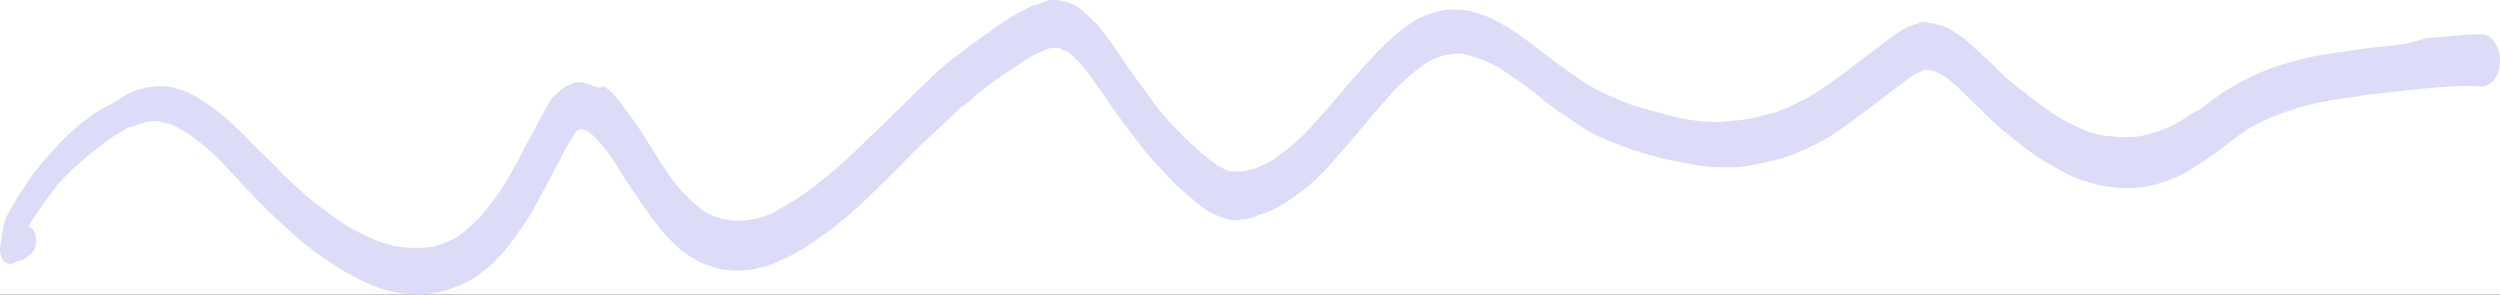 <svg width="348" height="41" viewBox="0 0 348 41" fill="none" xmlns="http://www.w3.org/2000/svg">
<rect x="0" y="0" width="348" height="41" fill="#333333" stroke="none"/>
<g clip-path="url(#clip0_661_398)">
<rect width="348" height="41" fill="white"/>
<path d="M333.432 6.299C332.131 6.49 330.96 6.49 329.659 6.681C327.968 6.872 326.277 7.254 324.456 7.444C321.595 7.826 318.733 8.59 316.001 9.544C313.01 10.689 310.148 12.216 307.417 14.316C306.896 14.698 306.376 15.271 305.726 15.461C305.075 15.843 304.555 16.225 303.904 16.607C302.994 17.179 302.214 17.561 301.303 17.943C300.262 18.325 299.222 18.706 298.181 18.897C297.271 19.088 296.36 19.088 295.45 19.088C294.539 19.088 293.759 18.897 292.848 18.897C291.677 18.706 290.507 18.325 289.336 17.752C288.165 17.179 286.995 16.607 285.824 15.843C283.873 14.507 281.922 12.98 279.971 11.453C279.06 10.689 278.28 9.926 277.369 8.971C276.329 8.017 275.288 7.063 274.247 6.108C273.467 5.345 272.556 4.772 271.646 4.199C271.126 3.818 270.475 3.627 269.825 3.436C269.174 3.245 268.654 3.245 268.004 3.054C267.614 3.054 267.223 3.054 266.963 3.245C266.443 3.436 265.923 3.627 265.402 3.818C264.622 4.199 263.841 4.772 263.061 5.345C261.5 6.49 260.069 7.635 258.508 8.781C256.557 10.308 254.736 11.644 252.655 12.98C251.484 13.744 250.183 14.316 249.013 14.889C247.322 15.652 245.761 16.034 244.07 16.416C242.509 16.798 240.818 16.798 239.257 16.989C237.436 16.989 235.615 16.798 233.794 16.416C231.453 15.843 229.241 15.271 226.9 14.507C224.819 13.744 222.738 12.789 220.786 11.644C218.835 10.308 216.884 8.971 214.933 7.444C212.722 5.726 210.51 4.009 208.169 2.863C207.259 2.291 206.348 2.1 205.307 1.718C204.267 1.336 203.096 1.336 201.926 1.336C200.755 1.336 199.714 1.718 198.544 2.1C197.373 2.481 196.332 3.245 195.292 4.009C192.82 5.917 190.609 8.399 188.398 10.88C187.097 12.407 185.796 13.934 184.495 15.461C183.455 16.607 182.284 17.943 181.113 19.088C179.943 20.234 178.642 21.188 177.341 22.142C176.691 22.524 176.171 22.906 175.52 23.097C174.74 23.479 173.829 23.669 173.049 23.86C172.659 23.86 172.398 23.86 172.008 23.86C171.748 23.86 171.488 23.86 171.228 23.86C170.577 23.669 169.927 23.288 169.277 22.906C166.935 21.188 164.724 19.088 162.643 16.798C161.602 15.652 160.692 14.507 159.781 13.171C159.131 12.216 158.48 11.453 157.83 10.498C156.139 8.208 154.578 5.536 152.757 3.436C151.977 2.672 151.196 1.909 150.286 1.145C149.765 0.764 149.245 0.573 148.725 0.382C148.595 0.382 148.335 0.191 148.204 0.191C147.814 0.191 147.424 0 147.164 0C147.034 0 146.774 0 146.644 0L146.513 0C146.253 0 145.863 0 145.603 0.191C144.953 0.382 144.432 0.573 143.782 0.764C142.611 1.336 141.441 1.909 140.27 2.672C139.359 3.245 138.449 3.818 137.538 4.581C136.888 4.963 136.238 5.536 135.587 5.917C134.547 6.681 133.636 7.444 132.595 8.208C132.075 8.59 131.555 8.971 131.165 9.353C130.254 10.117 129.344 11.071 128.563 11.835C127.913 12.407 127.262 12.98 126.612 13.744C124.921 15.271 123.36 16.989 121.669 18.516C118.157 21.951 114.515 25.387 110.613 27.869C109.702 28.442 108.922 28.823 108.011 29.396C106.971 29.969 105.8 30.35 104.629 30.541C104.109 30.541 103.719 30.732 103.198 30.732C102.418 30.732 101.768 30.732 100.987 30.541C99.947 30.35 98.906 29.969 97.995 29.396C96.955 28.632 95.914 27.678 95.004 26.724C93.443 25.006 92.142 22.906 90.841 20.806C90.191 19.852 89.54 18.706 88.89 17.752C88.11 16.607 87.199 15.461 86.419 14.316C85.638 13.362 84.988 12.598 84.077 12.026C83.297 12.407 82.777 12.026 82.256 11.835C81.736 11.644 81.216 11.453 80.695 11.453C80.305 11.453 80.045 11.453 79.655 11.644C79.135 11.835 78.744 12.026 78.224 12.407C77.834 12.789 77.314 13.171 76.923 13.553C76.533 14.125 76.143 14.698 75.883 15.271C75.232 16.416 74.582 17.561 74.062 18.706C73.541 19.661 73.021 20.424 72.631 21.379C72.11 22.333 71.46 23.479 70.94 24.433C69.769 26.533 68.468 28.251 67.037 29.969C65.997 31.114 64.826 32.068 63.656 33.023C62.485 33.595 61.444 33.977 60.274 34.359C58.583 34.55 57.022 34.55 55.331 34.359C52.729 33.786 50.258 32.641 47.786 31.114C45.575 29.587 43.494 28.06 41.413 26.151C40.372 25.197 39.331 24.242 38.291 23.097C37.25 22.142 36.21 20.997 35.169 20.043C34.129 18.897 33.088 17.943 32.047 16.989C31.007 16.034 29.836 15.08 28.665 14.316C26.454 12.789 24.113 11.835 21.771 12.026C21.251 12.026 20.601 12.216 20.08 12.216C19.43 12.407 18.91 12.598 18.389 12.789C17.869 12.98 17.349 13.362 16.959 13.553C16.438 13.934 15.918 14.316 15.398 14.507C12.666 15.843 10.455 17.752 8.374 19.852C6.553 21.761 4.731 23.86 3.171 26.342C2.39 27.487 1.74 28.632 1.089 29.778C0.829 30.35 0.569 30.923 0.439 31.686C0.439 31.877 0.309 32.259 0.309 32.45C0.179 33.023 0.179 33.595 0.049 34.168C-0.081 34.931 0.049 35.695 0.439 36.268C0.829 36.65 1.35 36.84 1.87 36.65C2.26 36.459 2.52 36.268 2.91 36.268C3.431 36.077 3.821 35.695 4.341 35.313C4.992 34.741 5.252 33.404 4.862 32.45C4.601 31.877 4.341 31.686 3.951 31.496C5.252 29.396 6.683 27.487 8.113 25.578C10.585 22.906 13.186 20.806 15.918 18.897C16.568 18.516 17.219 18.134 17.869 17.752C18.649 17.561 19.56 17.179 20.34 16.989C21.121 16.798 21.771 16.798 22.552 16.989C23.072 17.179 23.462 17.179 23.983 17.37C24.763 17.752 25.413 18.134 26.064 18.516C27.365 19.47 28.665 20.424 29.836 21.57C31.267 22.906 32.568 24.433 33.998 25.96C35.299 27.296 36.73 28.823 38.161 30.16C39.592 31.496 41.023 32.832 42.453 33.977C45.315 36.268 48.307 38.176 51.298 39.513C54.42 40.849 57.802 41.422 61.184 40.658C62.745 40.276 64.176 39.704 65.607 38.94C67.037 37.986 68.338 37.031 69.509 35.695C70.81 34.359 71.98 32.641 73.151 30.923C73.801 29.969 74.322 29.014 74.842 28.06C75.623 26.533 76.403 25.197 77.183 23.669C78.094 21.951 79.004 20.043 80.175 18.325C80.305 18.325 80.305 18.134 80.435 18.134C80.565 18.134 80.695 17.943 80.826 17.943H80.956C81.216 17.943 81.346 18.134 81.606 18.134C82.126 18.516 82.647 18.897 83.167 19.47C84.598 20.997 85.768 22.906 86.939 24.815C88.5 27.105 90.061 29.587 91.752 31.686C92.532 32.641 93.313 33.404 94.093 34.168C95.004 35.122 96.044 35.695 97.085 36.268C97.995 36.84 99.036 37.031 100.077 37.413C101.247 37.604 102.548 37.795 103.719 37.604C104.759 37.604 105.8 37.222 106.71 37.031C107.881 36.65 109.052 36.077 110.222 35.504C112.434 34.359 114.515 32.832 116.466 31.305C119.458 29.014 122.189 26.151 124.921 23.479C126.222 22.142 127.522 20.806 128.953 19.47C130.514 17.943 132.075 16.607 133.636 15.08C133.766 14.889 134.026 14.698 134.156 14.698C134.677 14.316 135.197 13.934 135.717 13.362C136.498 12.789 137.278 12.026 138.189 11.453C138.319 11.262 138.579 11.262 138.709 11.071C139.229 10.689 139.88 10.308 140.4 9.926C141.31 9.353 142.351 8.59 143.262 8.017C144.172 7.444 145.213 7.063 146.253 6.681C146.513 6.681 146.644 6.681 146.904 6.681C147.034 6.681 147.294 6.681 147.424 6.681C147.814 6.872 148.204 7.063 148.725 7.254C149.375 7.826 150.026 8.399 150.676 9.162C152.627 11.644 154.318 14.316 156.139 16.798C157.31 18.325 158.48 19.852 159.651 21.379C160.822 22.715 161.992 23.86 163.163 25.197C164.464 26.533 165.765 27.487 167.065 28.632C168.236 29.587 169.667 30.16 170.968 30.541C171.618 30.732 172.138 30.732 172.789 30.541C173.569 30.541 174.35 30.35 175.13 29.969C176.431 29.587 177.732 29.014 178.902 28.251C180.333 27.296 181.634 26.342 182.935 25.197C184.756 23.479 186.316 21.57 188.007 19.661C188.918 18.516 189.959 17.37 190.869 16.225C191.65 15.271 192.43 14.507 193.21 13.553C194.901 11.644 196.592 10.117 198.544 8.781C199.454 8.208 200.365 7.826 201.405 7.635C201.926 7.635 202.316 7.444 202.836 7.444C203.226 7.444 203.616 7.444 204.137 7.635C205.698 8.017 207.129 8.59 208.559 9.353C209.73 10.117 211.031 11.071 212.201 11.835C212.982 12.407 213.632 12.98 214.413 13.553C215.063 14.125 215.844 14.698 216.624 15.271C218.055 16.225 219.486 17.179 220.917 18.134C222.477 19.088 224.038 19.661 225.599 20.234C228.981 21.57 232.363 22.333 235.745 22.906C237.436 23.288 239.257 23.288 240.948 23.288C242.639 23.288 244.33 22.906 246.021 22.524C249.013 21.951 252.004 20.615 254.866 18.897C256.687 17.752 258.378 16.416 260.199 15.08C262.28 13.553 264.362 11.835 266.573 10.308C266.963 10.117 267.483 9.926 267.874 9.735C268.134 9.735 268.394 9.735 268.654 9.735C269.304 9.926 269.825 10.117 270.475 10.498C272.426 11.835 274.117 13.744 275.938 15.461C277.759 17.37 279.711 18.897 281.662 20.424C283.613 21.951 285.694 23.097 287.775 24.242C290.117 25.387 292.588 25.96 295.059 26.151C297.271 26.342 299.482 25.96 301.563 25.197C303.384 24.624 305.205 23.479 306.896 22.333C307.677 21.761 308.327 21.379 309.108 20.806C309.628 20.424 310.018 20.043 310.538 19.661C311.189 19.088 311.969 18.706 312.62 18.134C316.132 16.034 319.774 14.889 323.546 14.125C325.497 13.744 327.578 13.553 329.659 13.171C331.35 12.98 333.171 12.789 334.862 12.598C338.374 12.216 342.017 11.835 345.529 12.026C346.959 12.026 348 10.308 348 8.399C348 6.49 346.829 4.772 345.529 4.772C342.797 4.772 340.065 5.154 337.464 5.345C336.033 5.917 334.732 6.108 333.432 6.299ZM267.483 9.926C267.614 9.926 267.614 9.926 267.744 9.926C267.614 9.926 267.483 9.926 267.483 9.926Z" fill="#DDDCF8"/>
</g>
<defs>
<clipPath id="clip0_661_398">
<rect width="348" height="41" fill="white"/>
</clipPath>
</defs>
</svg>
